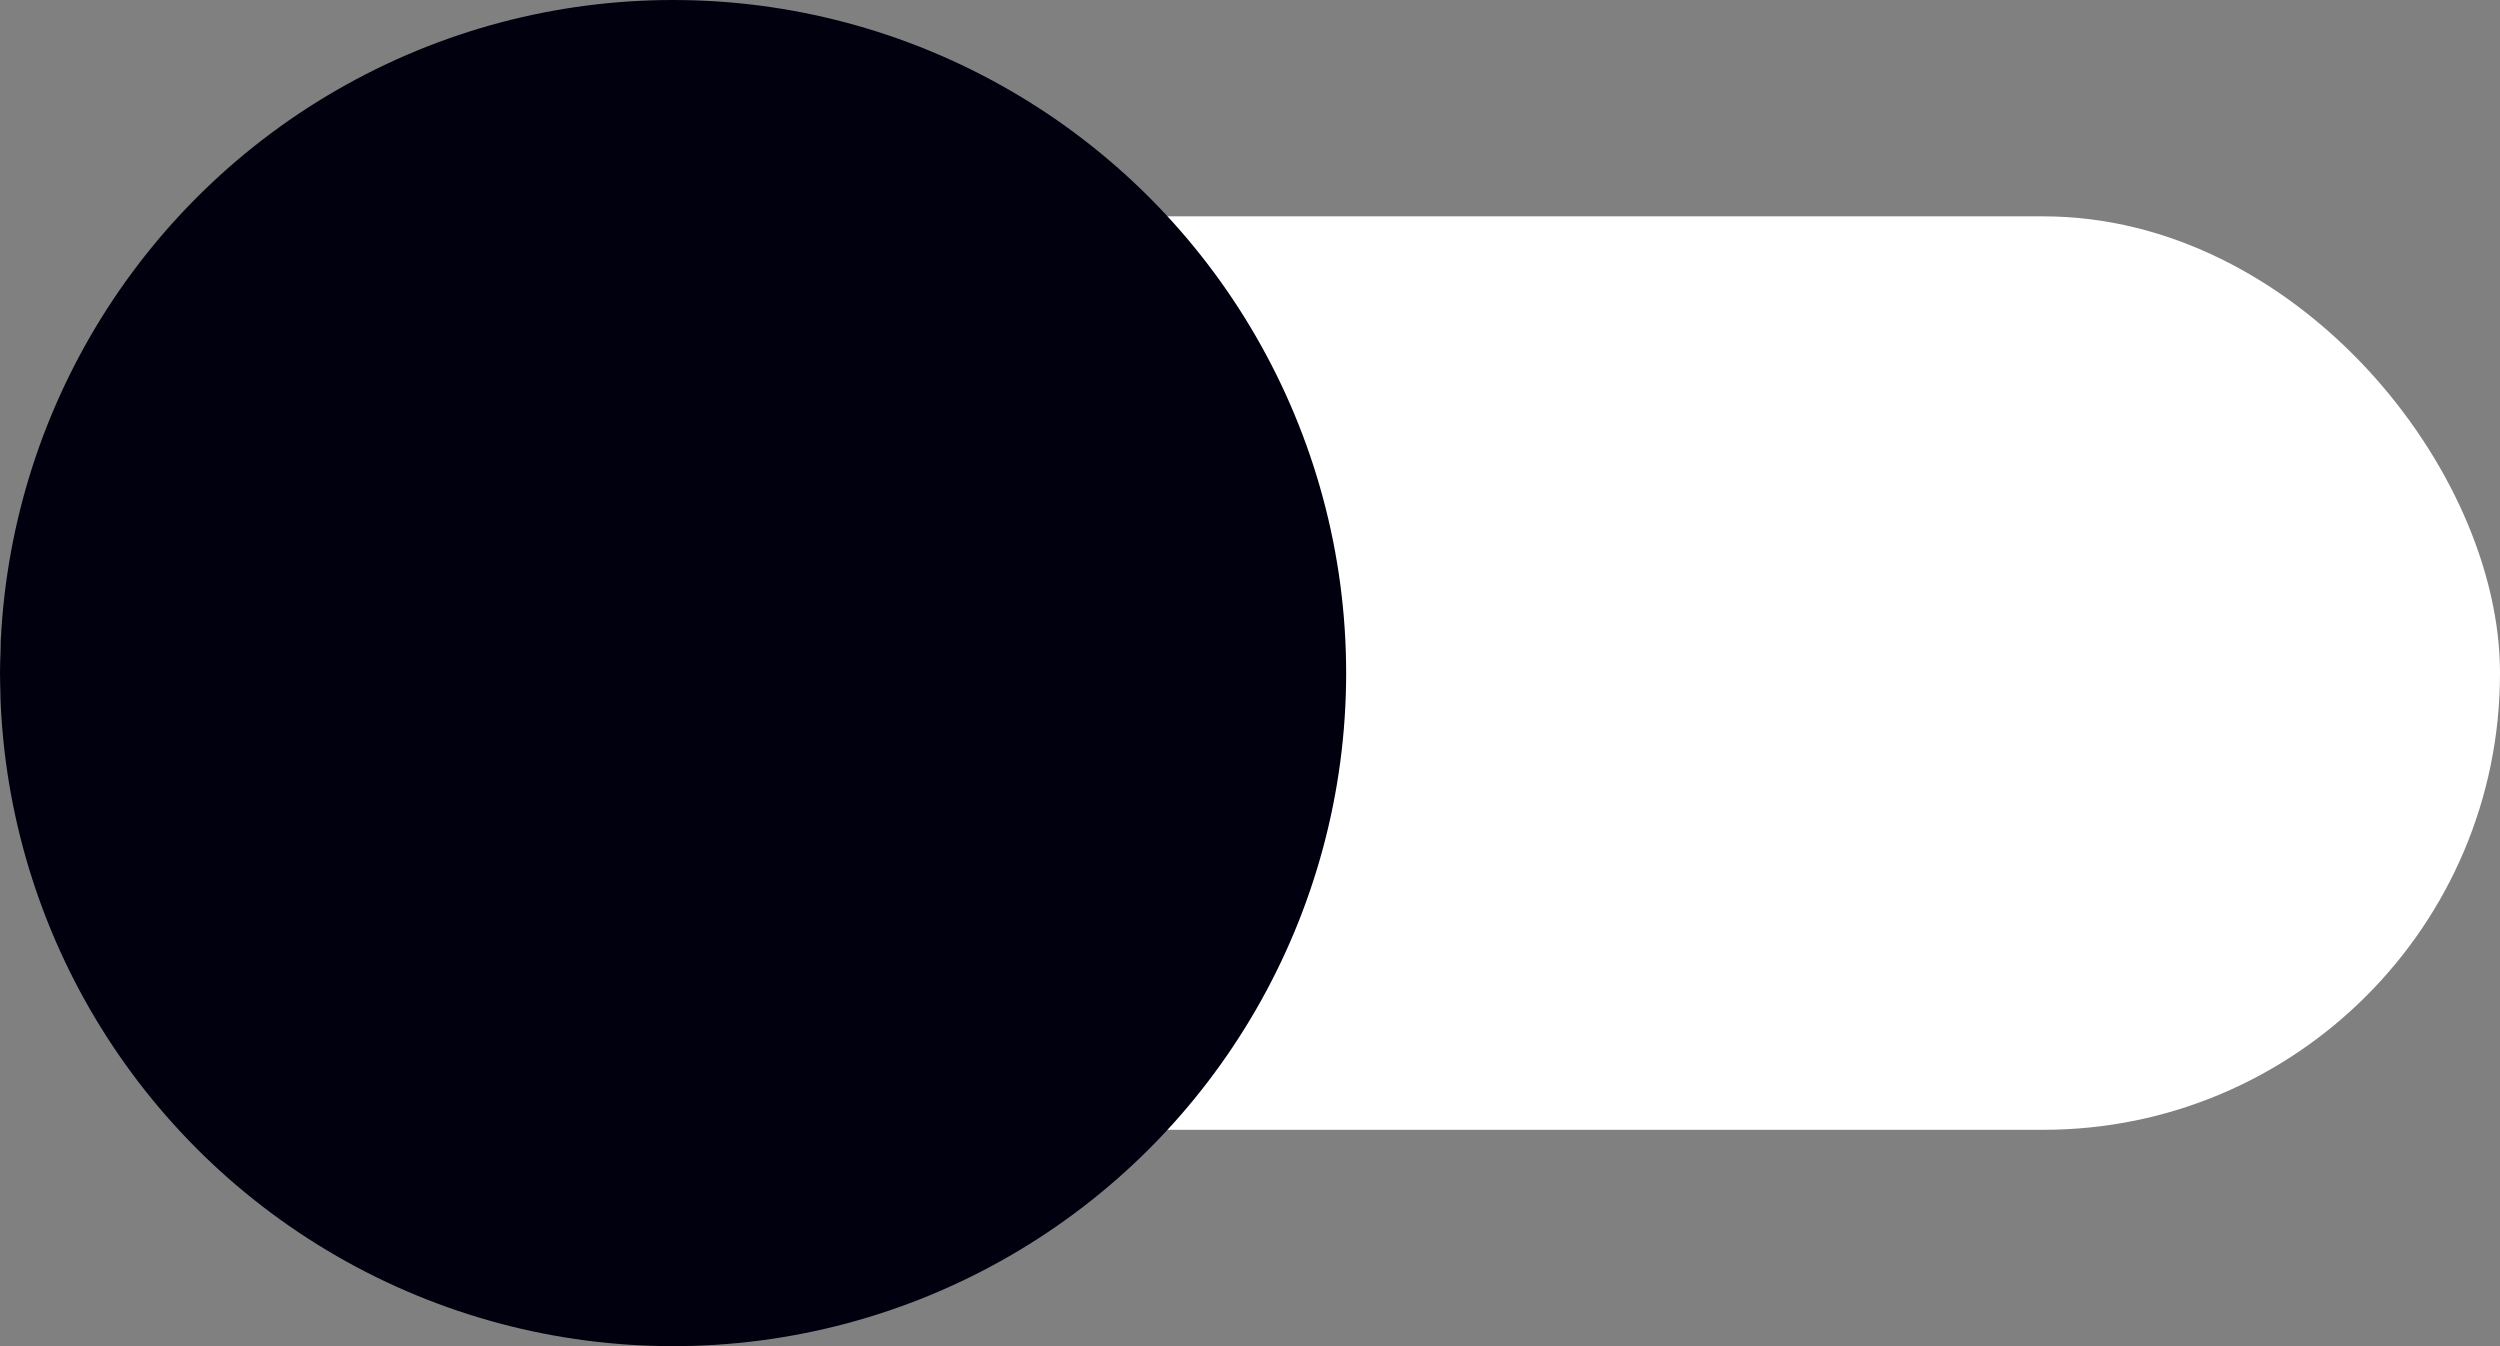 <svg xmlns="http://www.w3.org/2000/svg" width="104" height="56" viewBox="0 0 104 56">
  <rect x="0" y="0" width="104" height="56" fill="#808080" stroke="none"/>
  <g id="Group_129" data-name="Group 129" transform="translate(-213 647)">
    <rect id="Rectangle_49" data-name="Rectangle 49" width="104" height="38" rx="19" transform="translate(213 -638)" fill="#fff"/>
    <circle id="Ellipse_5" data-name="Ellipse 5" cx="28" cy="28" r="28" transform="translate(213 -647)" fill="#00000f"/>
  </g>
</svg>
